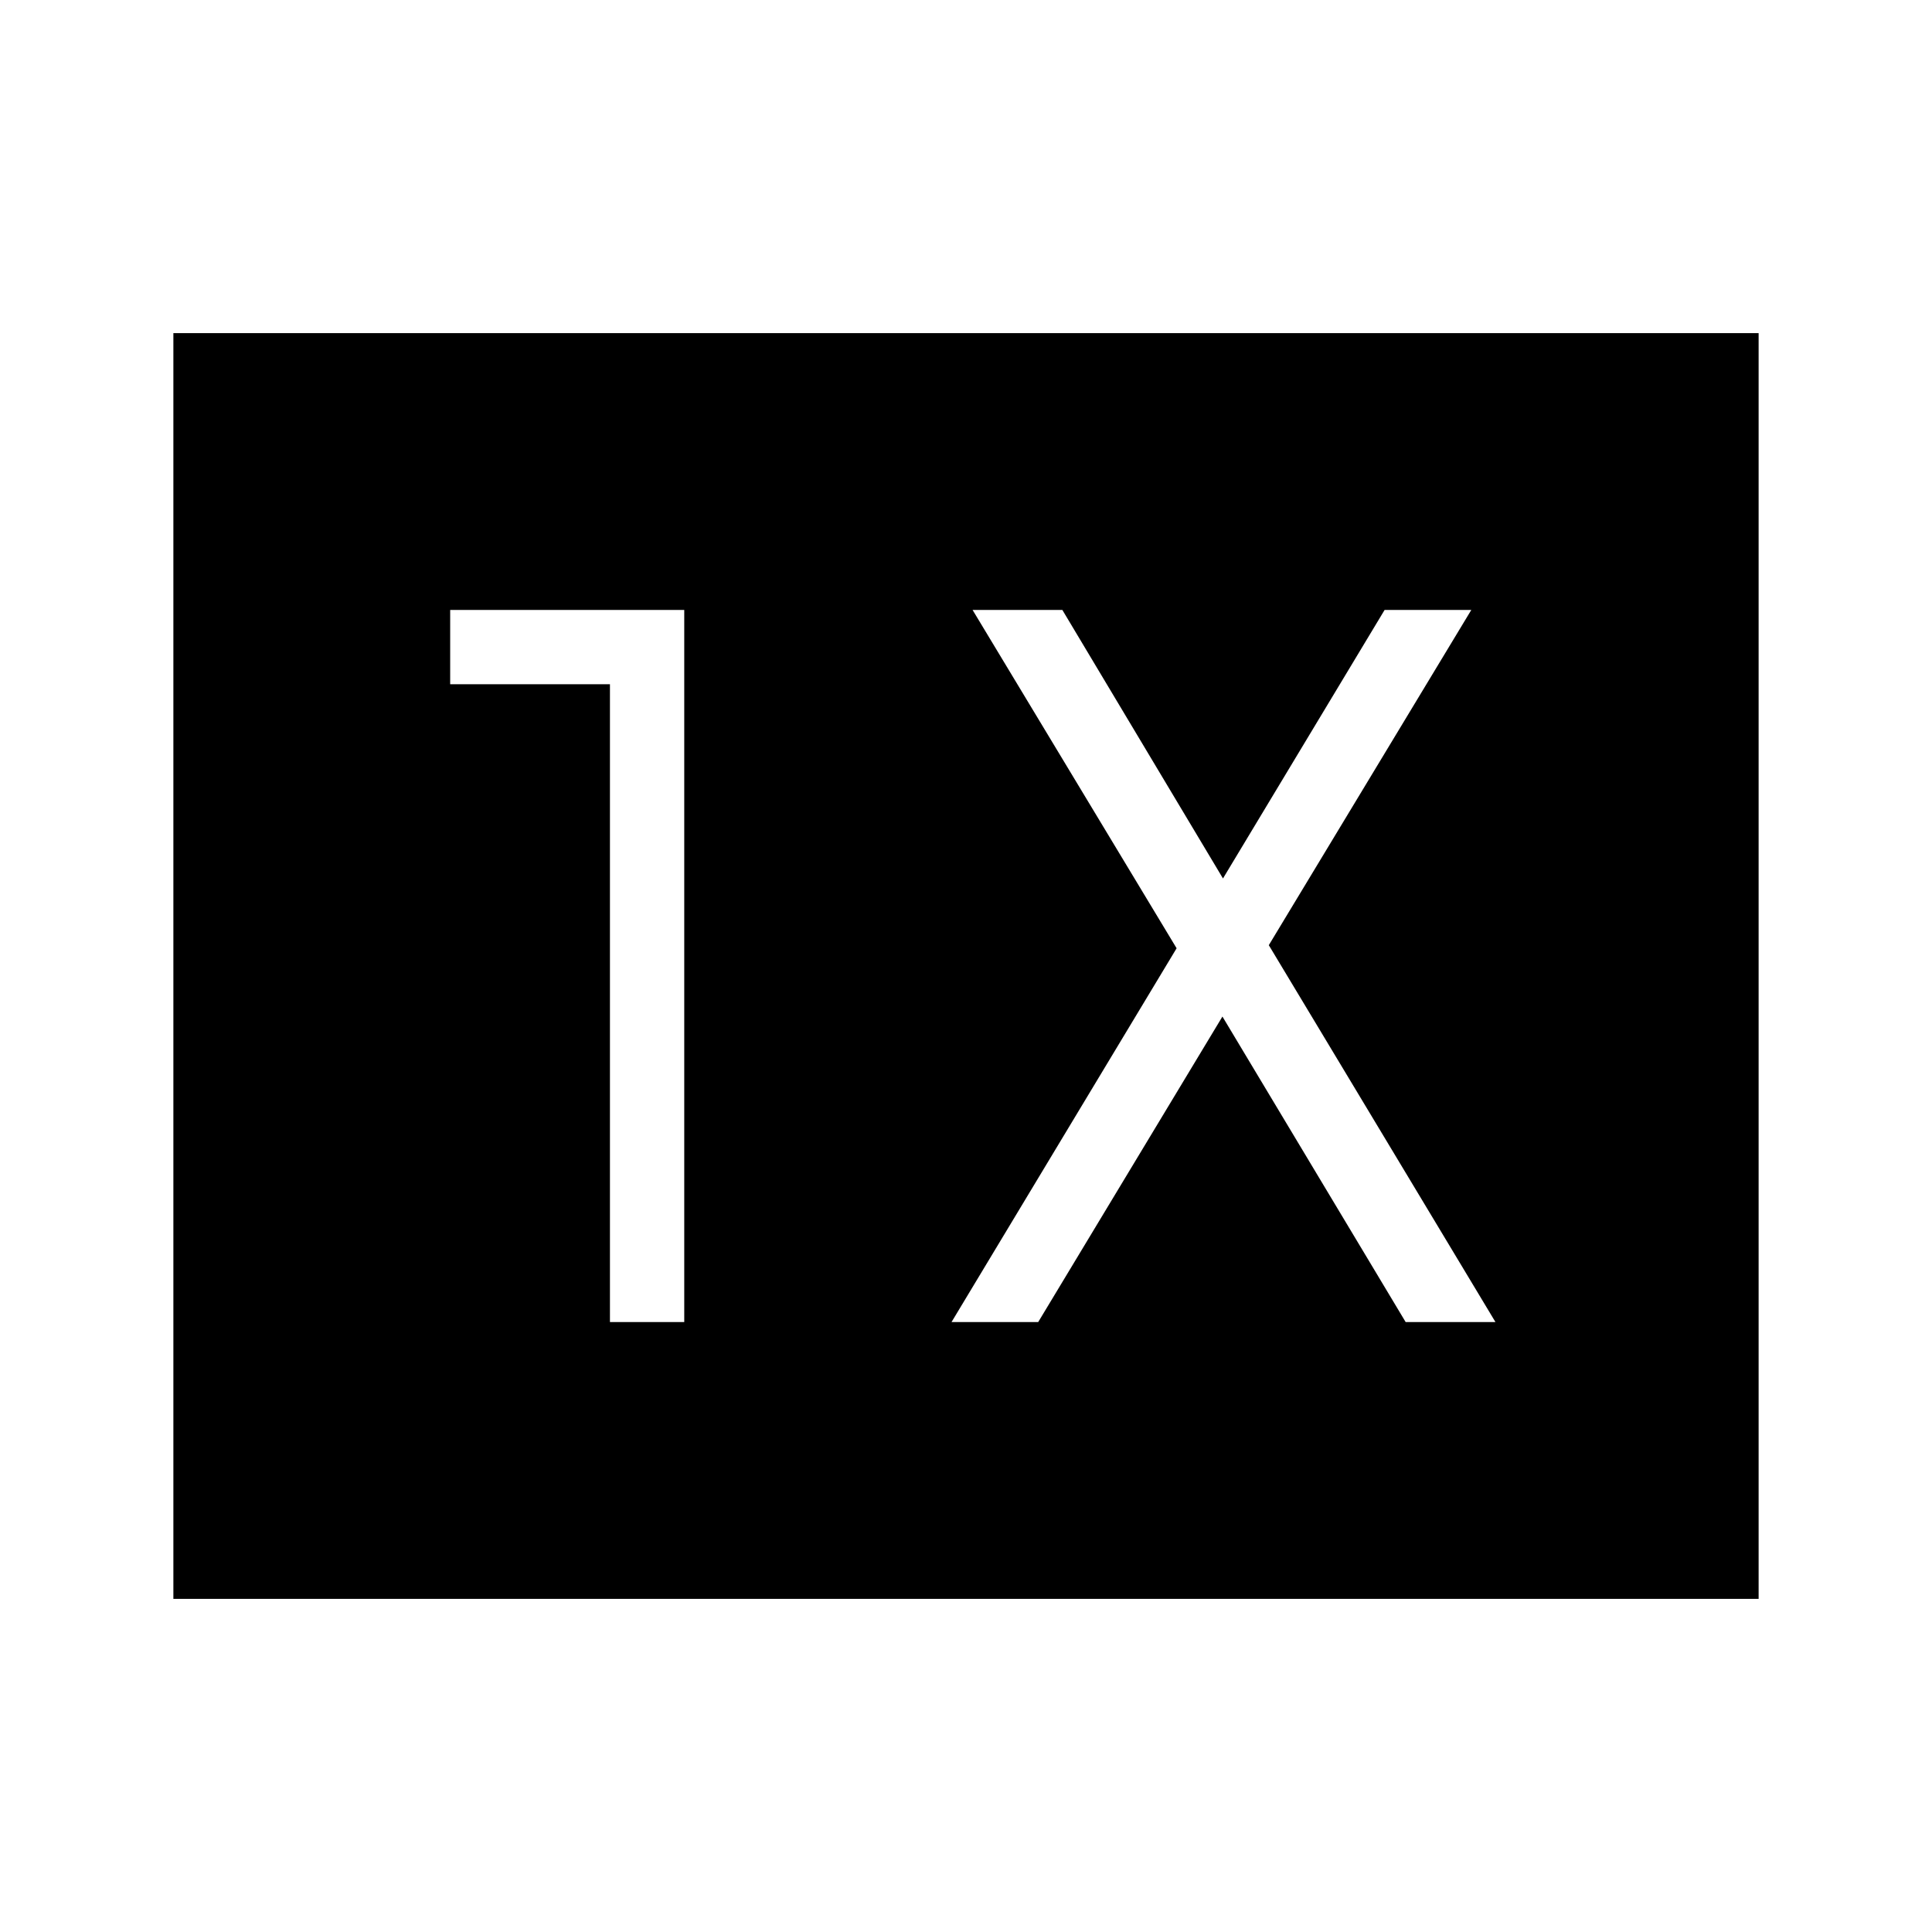 <svg xmlns="http://www.w3.org/2000/svg" height="24" viewBox="0 -960 960 960" width="24"><path d="M303.08-303.08H340v-353.84H223.69V-620h79.39v316.92Zm169.73 0h43.07l91.54-151.8 91.04 151.8h44.62L630.46-490.35l100.62-166.57H688L607.69-523.5l-79.81-133.42h-44.61l101.38 168.11-111.84 185.73ZM86.15-165.54v-628.92h787.7v628.92H86.15Z"/></svg>